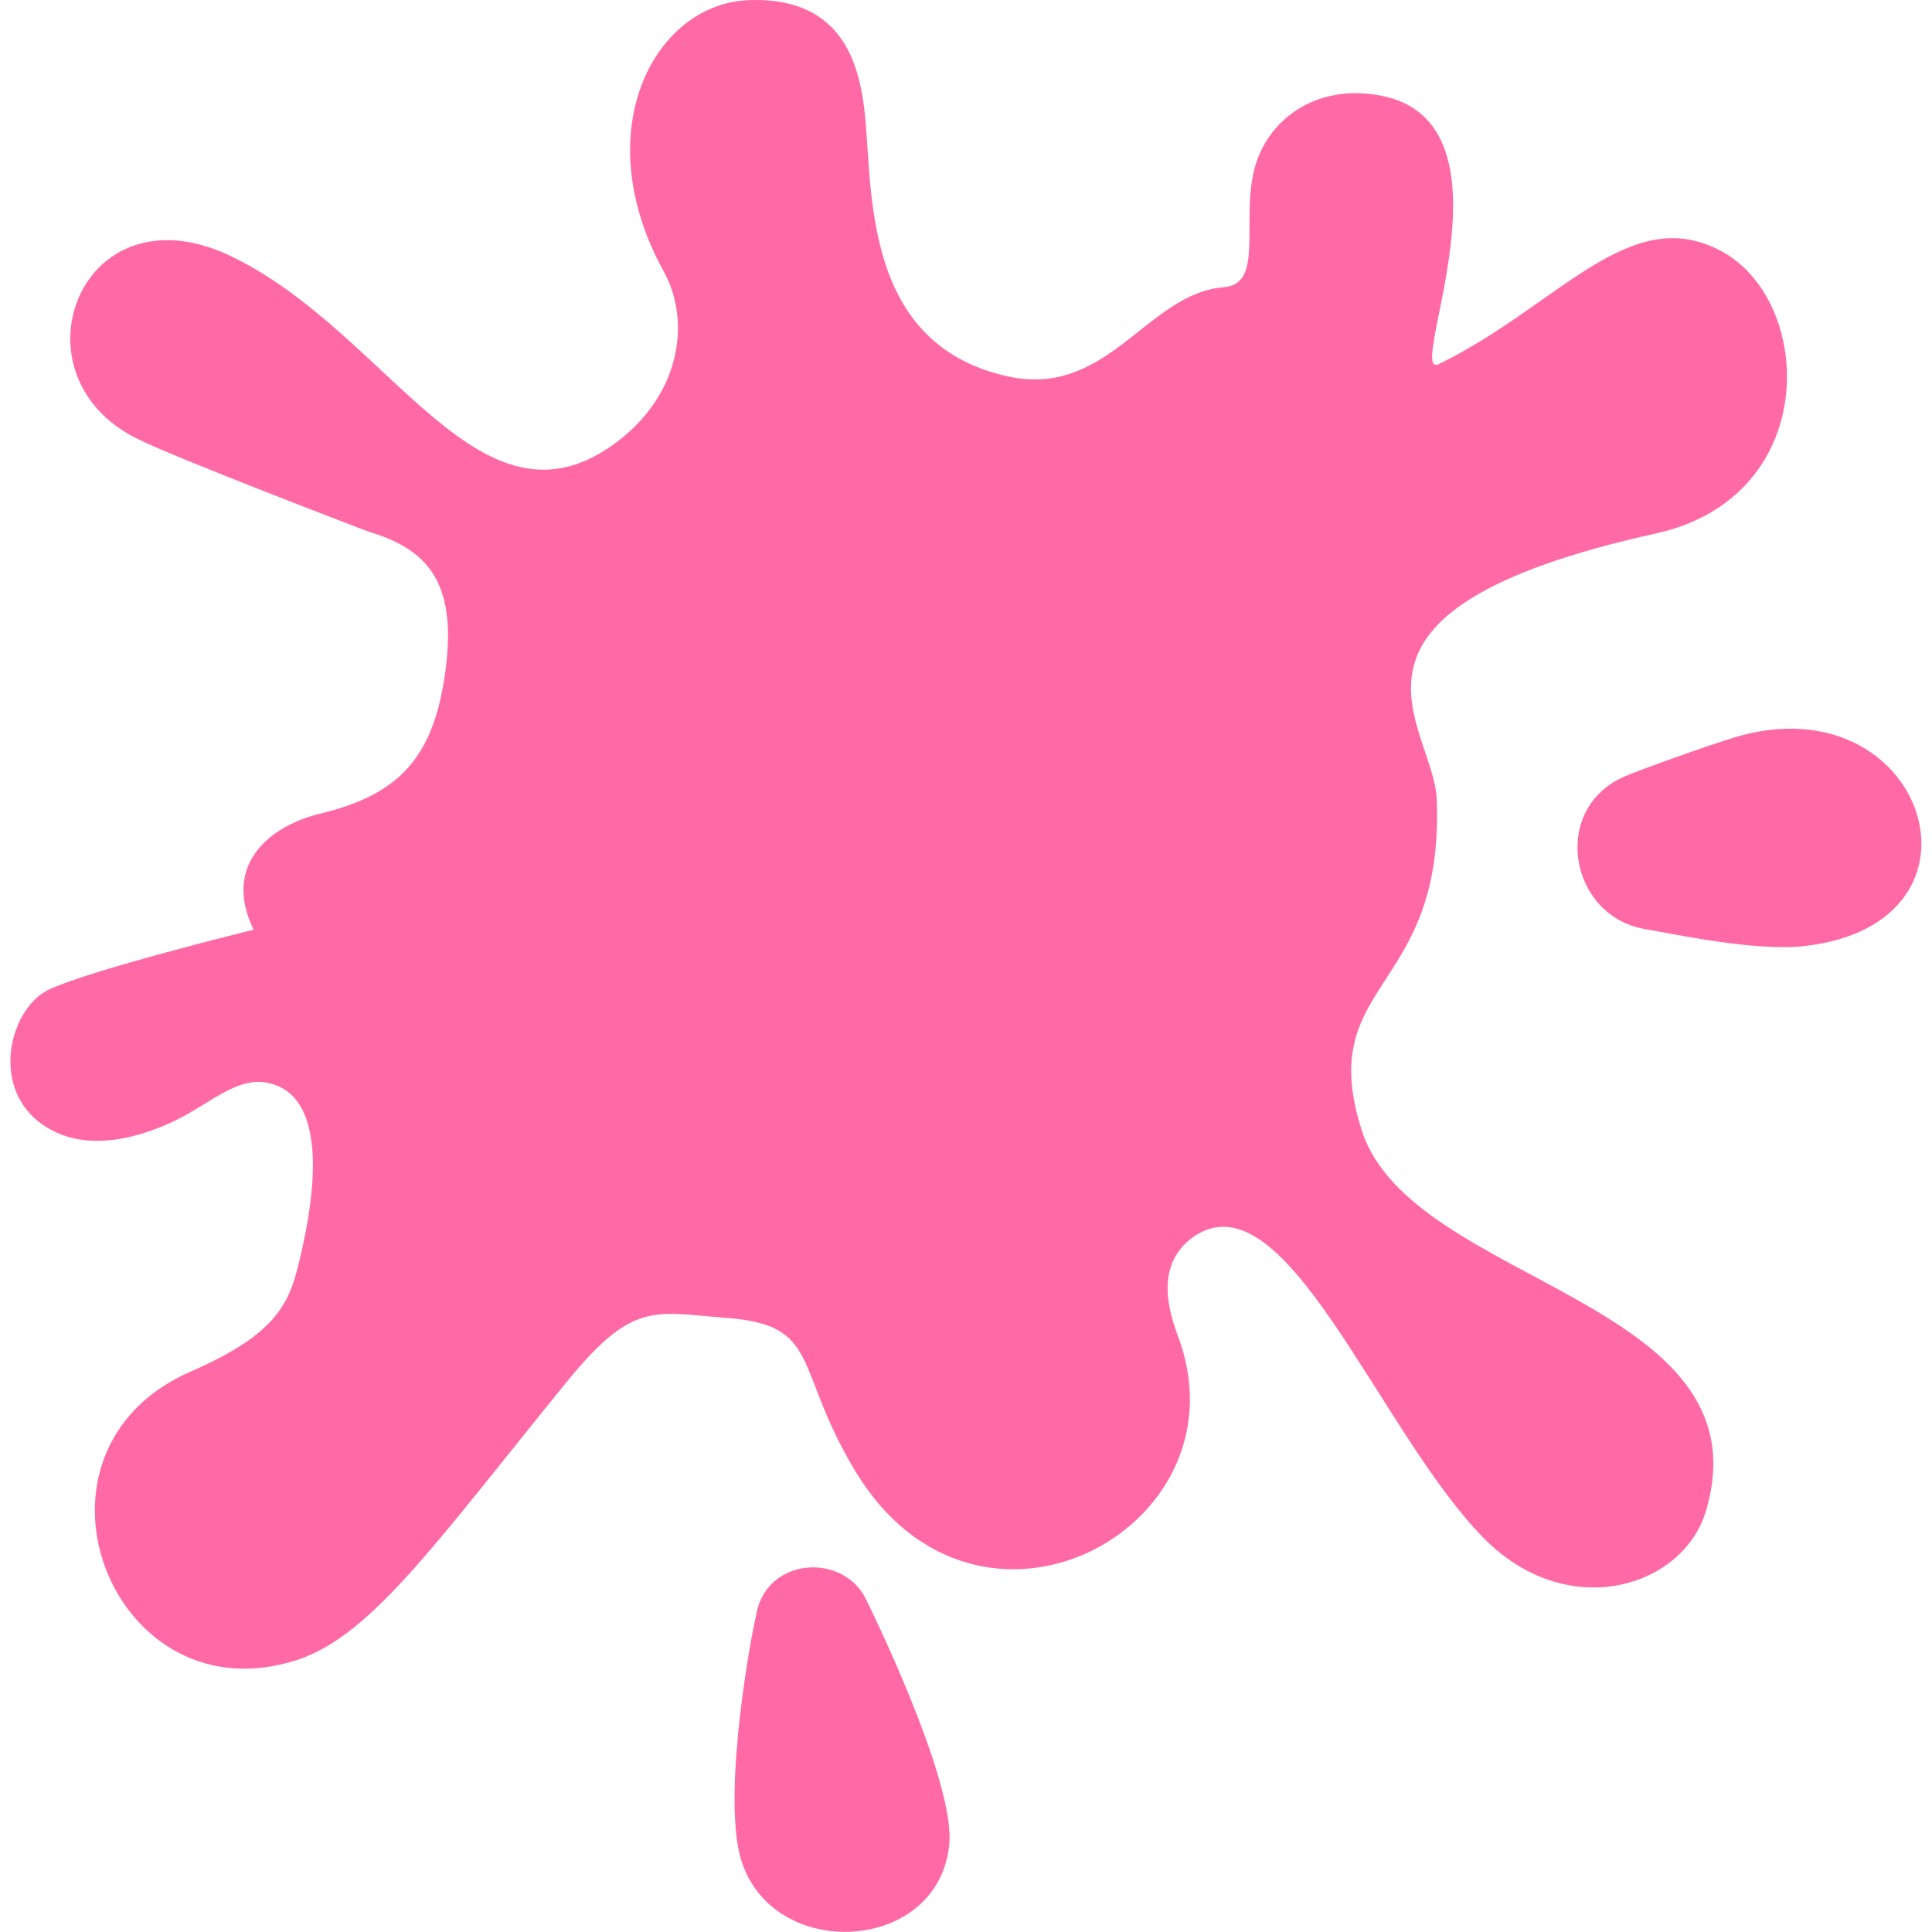<?xml version="1.0" encoding="UTF-8"?>
<svg width="121.75" height="121.75" version="1.1" viewBox="0 0 121.75 121.75" xmlns="http://www.w3.org/2000/svg">
 <g transform="matrix(1.113 0 0 1.113 -3.126 -3.129)">
  <g transform="translate(-182.5,-122.5)">
   <g fill="#ff69a5" stroke-miterlimit="10" data-paper-data='{"isPaintingLayer":true}'>
    <path d="m199.67 177.95c-1.762-3.599 0.791-5.881 3.87-6.596 4.449-1.099 6.366-3.224 7.003-8.172 0.652-5.033-1.148-6.809-4.387-7.776 0 0-11.232-4.282-13.157-5.295-7.16-3.614-3.159-14.196 5.189-10.387 9.31 4.315 14.388 16.909 22.441 10.303 3.23-2.693 3.785-6.61 2.237-9.39-4.359-7.946-0.476-15.149 4.865-15.318 5.172-0.197 6.128 3.532 6.459 5.764 0.632 4.111-0.502 13.682 8.251 15.554 5.642 1.187 7.832-4.726 12.156-5.062 2.309-0.179 0.96-3.725 1.746-6.732 0.686-2.625 3.332-4.832 7.13-4.12 8.15 1.528 1.312 16.183 3.303 15.202 6.818-3.324 10.845-9.284 16.11-6.33 5.18 2.941 5.476 13.879-3.832 15.923-19.888 4.403-12.579 10.829-12.399 15.041 0.452 11.051-6.998 10.264-4.221 18.822 2.849 8.656 22.919 9.51 19.487 21.405-1.247 4.413-7.856 6.465-12.631 1.587-5.965-6.119-11.175-20.564-16.367-17.06-2.554 1.759-1.161 4.949-0.805 5.966 3.659 10.619-11.443 18.769-18.368 7.353-3.562-5.899-1.877-8.325-7.39-8.707-4.043-0.315-5.227-0.942-8.932 3.59-7.749 9.531-11.298 14.699-15.676 15.897-10.239 2.937-15.901-11.93-5.667-16.436 4.969-2.147 5.615-3.957 6.16-6.22 0.545-2.263 2.167-9.489-1.905-10.157-1.527-0.251-2.951 0.997-4.673 1.934-2.385 1.264-5.38 1.992-7.602 0.669-3.425-1.956-2.292-6.736-0.02-7.844 2.273-1.108 11.623-3.407 11.623-3.407zm78.814-0.027c1.442 0.237 6.236 1.284 8.991 0.952 11.36-1.272 6.83-15.083-3.987-11.805-1.652 0.513-5.168 1.766-6.199 2.206-4.221 1.834-3.132 7.936 1.195 8.646zm-51.34 52.21c1.401 6.328 11.307 5.95 11.913-0.398 0.344-3.69-4.699-13.838-4.699-13.838-1.293-2.739-5.787-2.43-6.258 0.977-0.252 1.004-1.786 9.29-0.956 13.259z"/>
   </g>
  </g>
 </g>
</svg>
